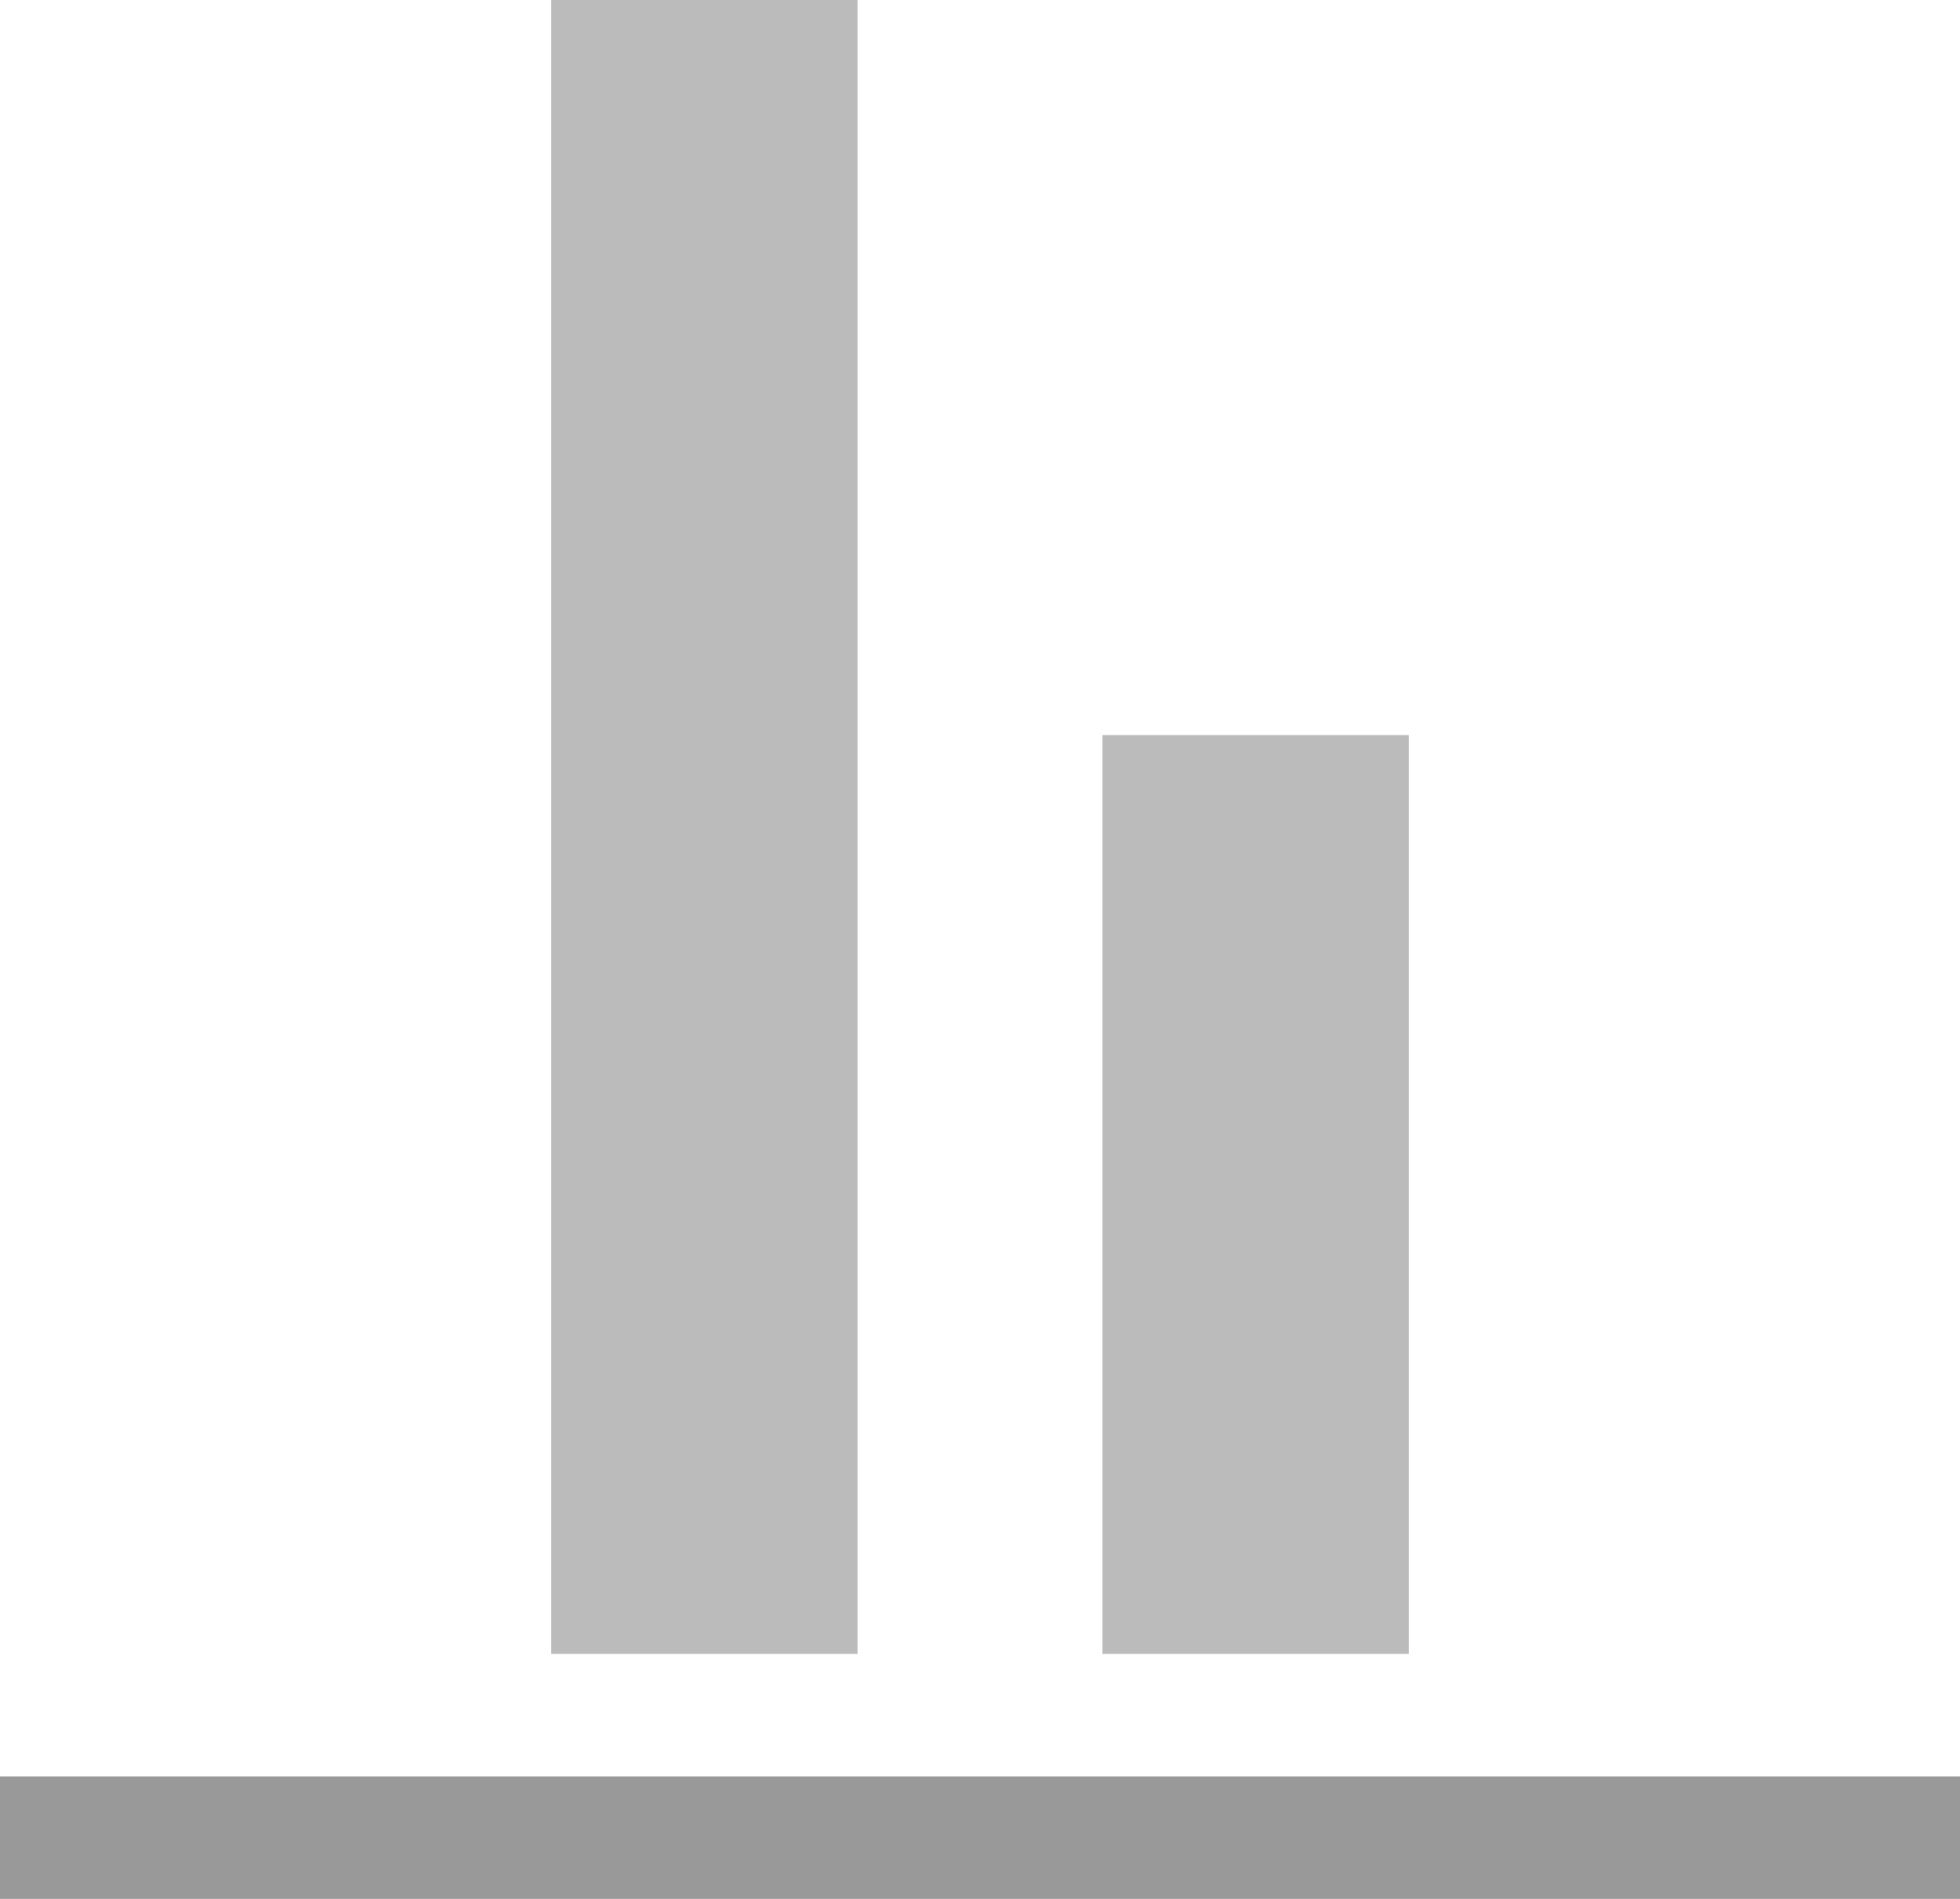 <?xml version="1.0" encoding="UTF-8"?>
<svg width="32px" height="31px" viewBox="0 0 32 31" version="1.1" xmlns="http://www.w3.org/2000/svg" xmlns:xlink="http://www.w3.org/1999/xlink">
    <!-- Generator: Sketch 49.1 (51147) - http://www.bohemiancoding.com/sketch -->
    <title>AlignBottom_D</title>
    <desc>Created with Sketch.</desc>
    <defs></defs>
    <g id="HigSVGs" stroke="none" stroke-width="1" fill="none" fill-rule="evenodd">
        <g id="align" transform="translate(-322, -104)">
            <g id="AlignBottom_D" transform="translate(338, 119.5) scale(-1, -1) rotate(90) translate(-338, -119.5) translate(322.5, 103.5)">
                <rect id="Rectangle" fill="#999999" x="-1.13686838e-13" y="0" width="2" height="32"></rect>
                <rect id="Rectangle-2" fill="#BBBBBB" x="4" y="9" width="27" height="5"></rect>
                <rect id="Rectangle-2-Copy" fill="#BBBBBB" x="4" y="18" width="15" height="5"></rect>
            </g>
        </g>
    </g>
</svg>